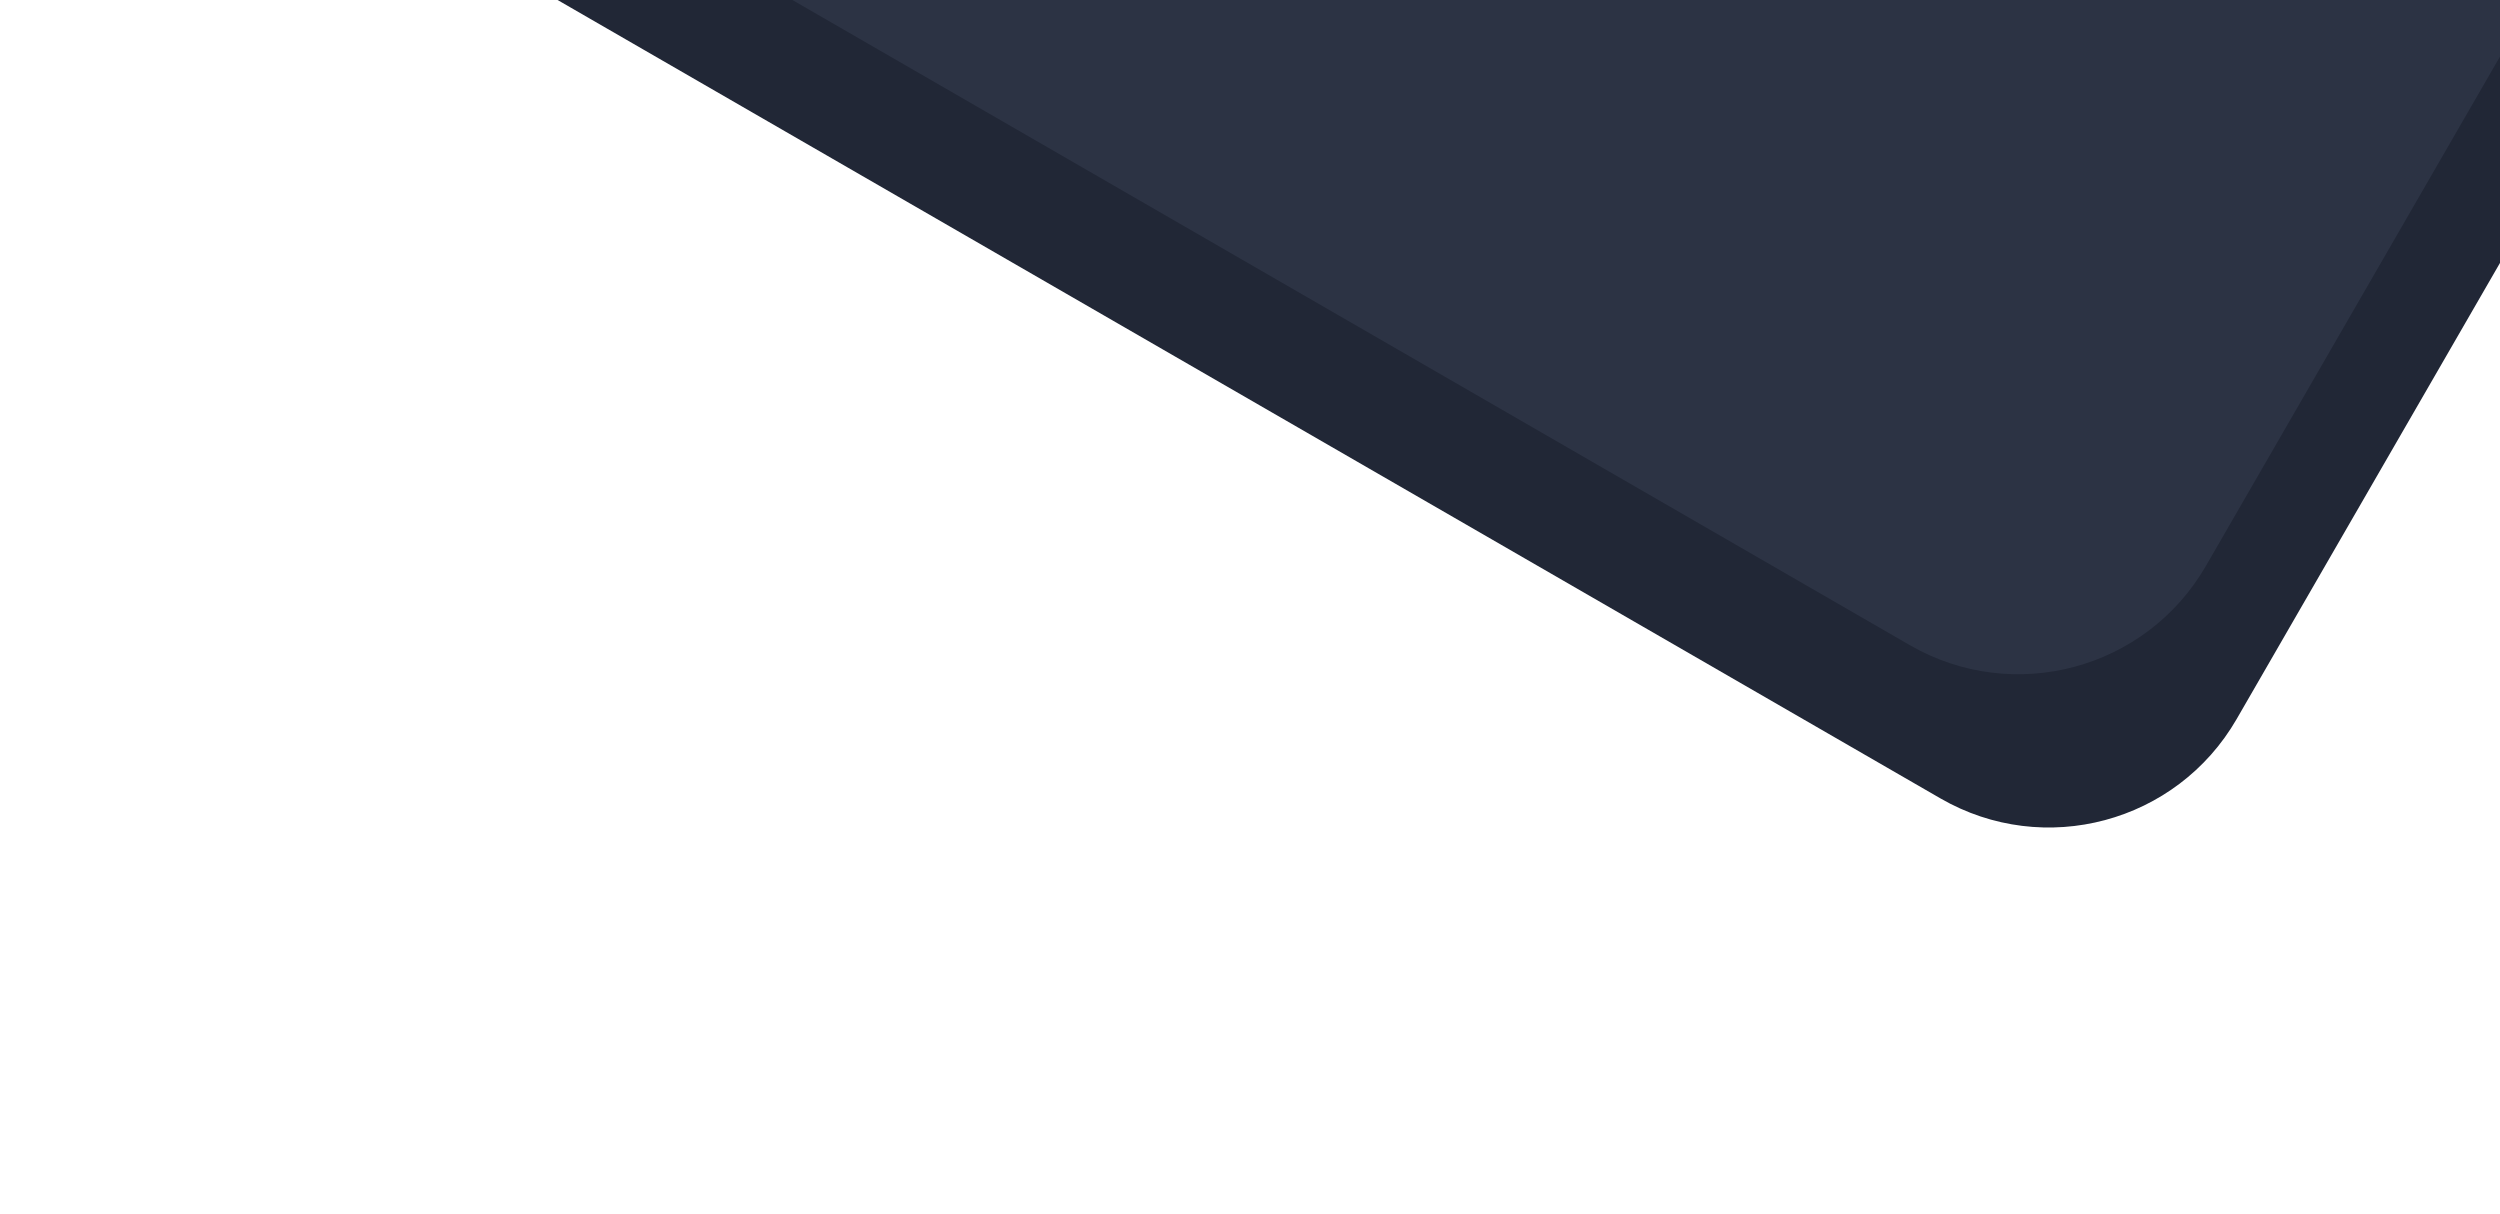 <svg width="173" height="84" viewBox="0 0 173 84" fill="none" xmlns="http://www.w3.org/2000/svg">
<rect x="35.846" y="-86.394" width="171.073" height="73.45" rx="15" transform="rotate(30 35.846 -86.394)" fill="#212736"/>
<rect x="33.725" y="-97" width="171.073" height="73.45" rx="15" transform="rotate(30 33.725 -97)" fill="#2C3344"/>
</svg>
